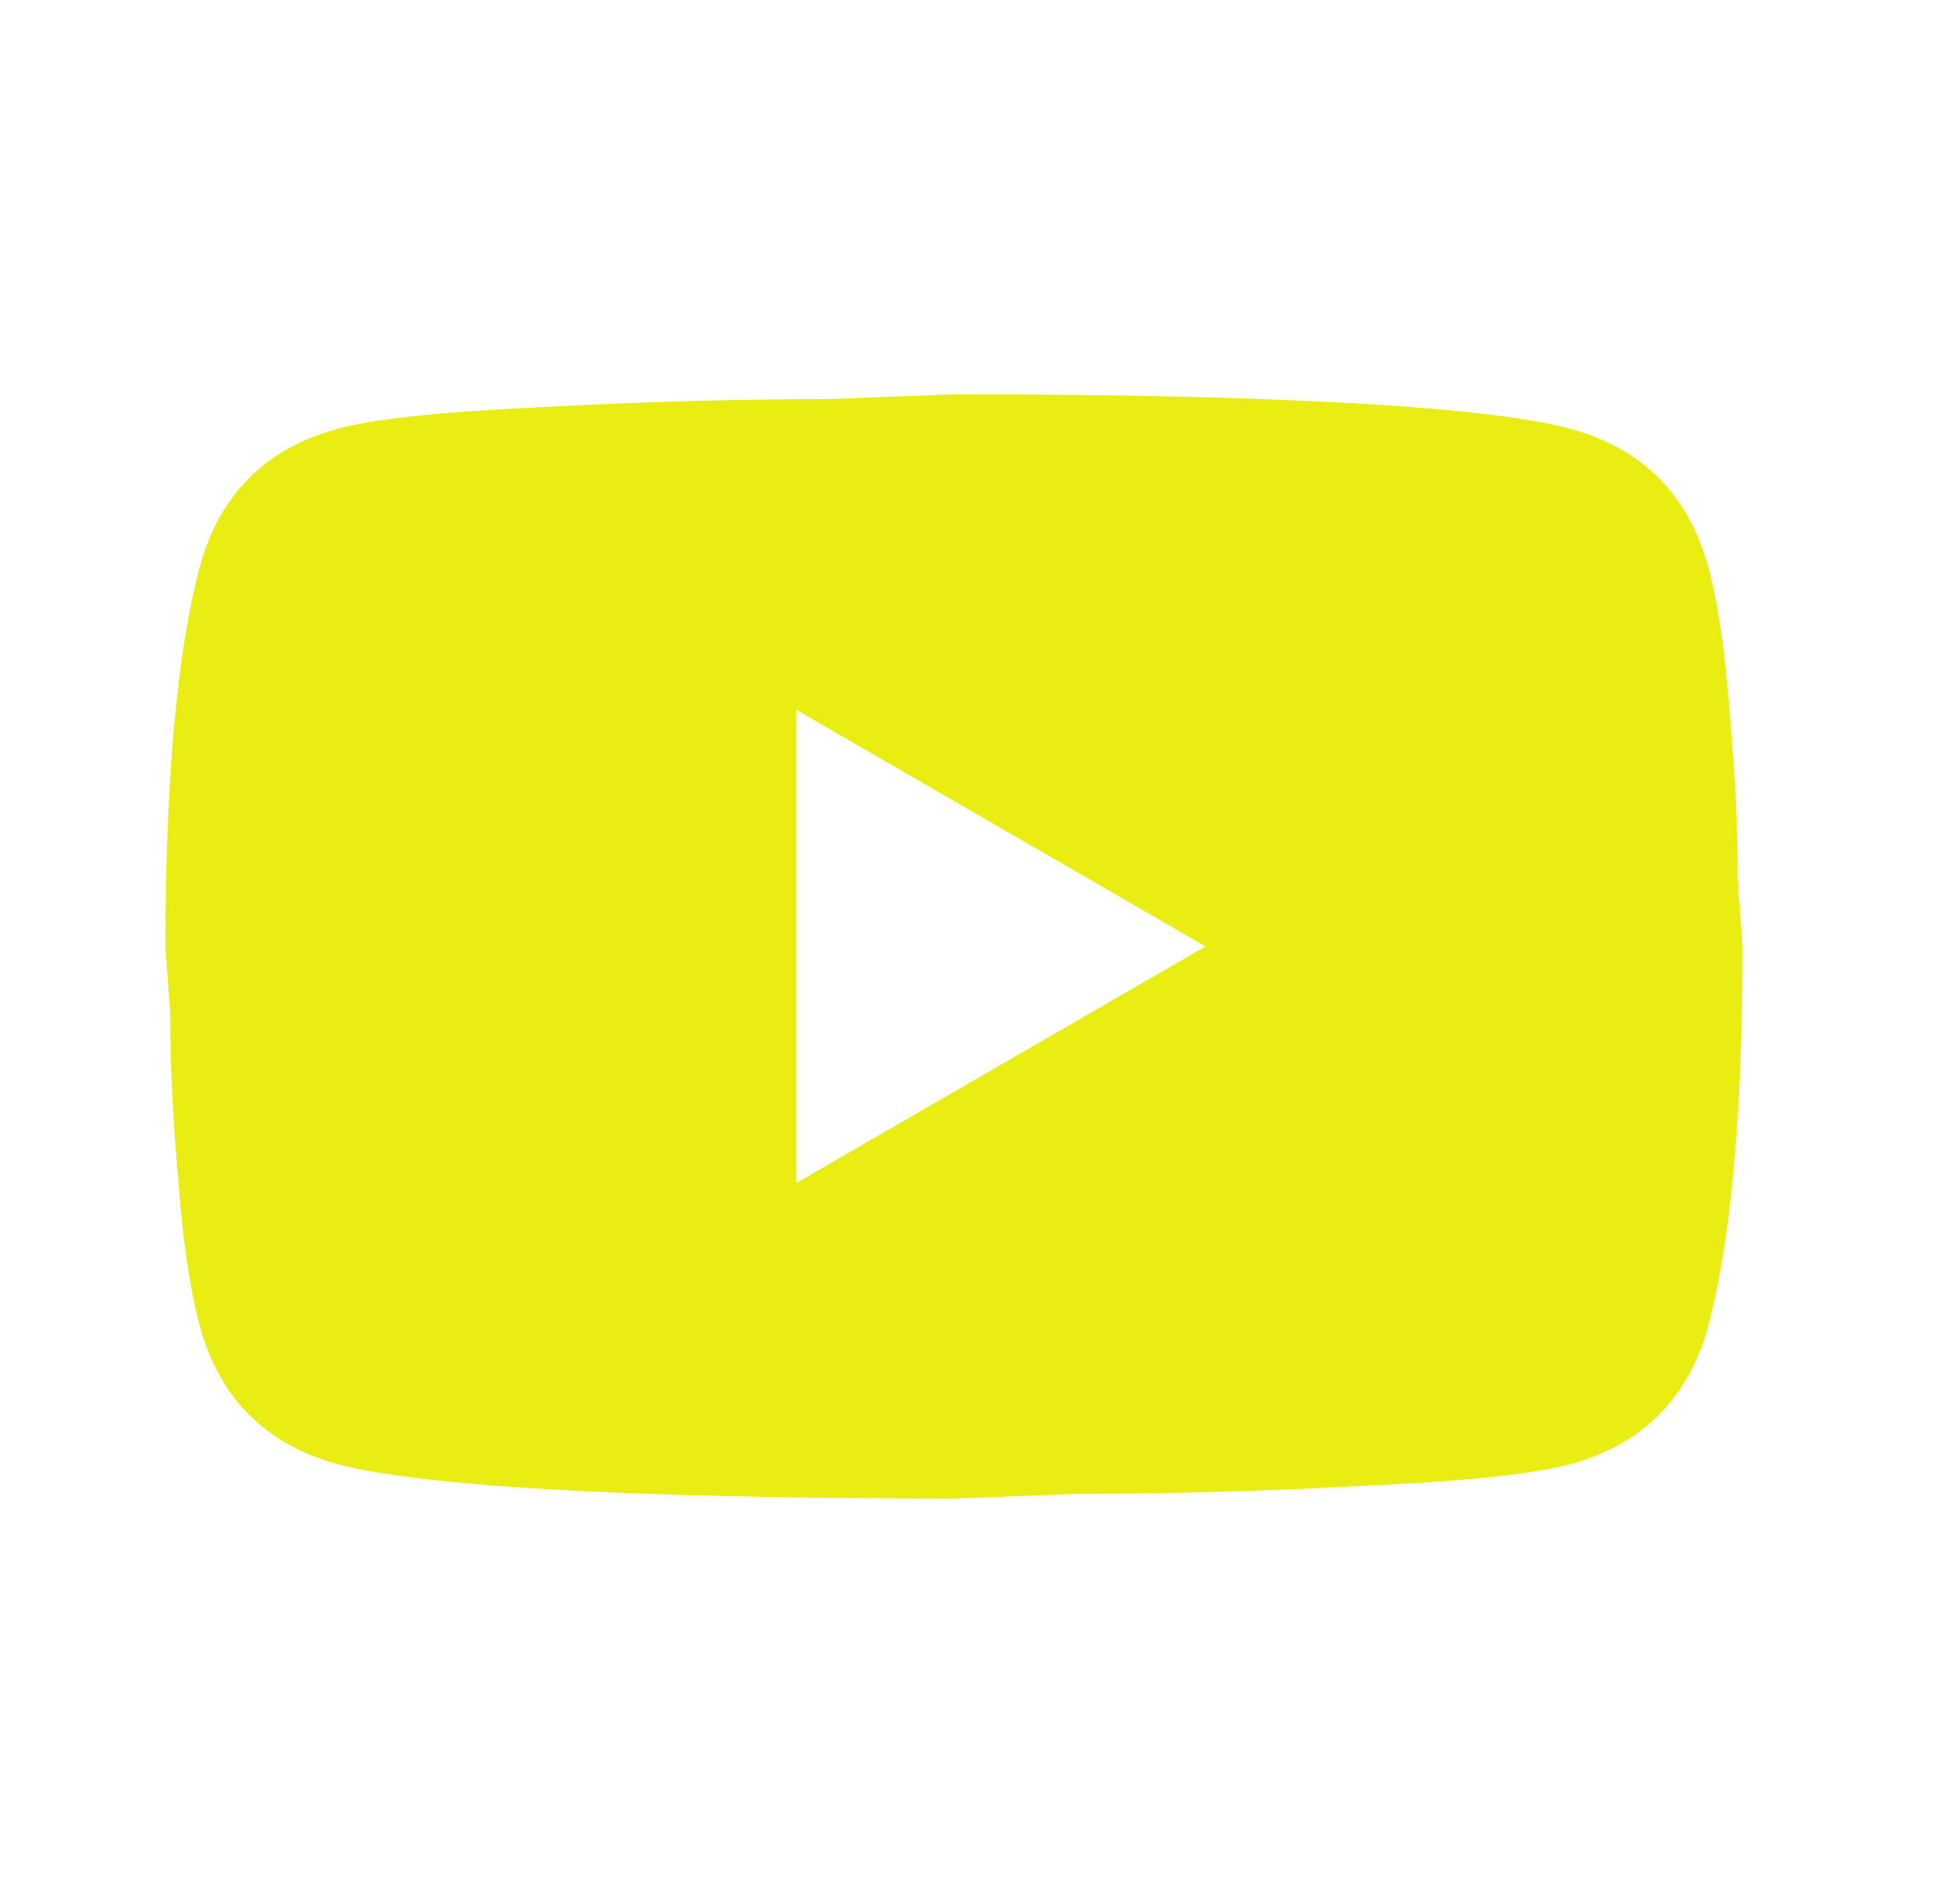 <svg width="29" height="28" viewBox="0 0 29 28" fill="none" xmlns="http://www.w3.org/2000/svg">
<path d="M11.782 17.5L17.837 14L11.782 10.5V17.5ZM25.268 8.365C25.42 8.914 25.525 9.649 25.595 10.582C25.677 11.515 25.712 12.32 25.712 13.02L25.782 14C25.782 16.555 25.595 18.433 25.268 19.635C24.977 20.685 24.3 21.362 23.25 21.654C22.702 21.805 21.698 21.91 20.158 21.98C18.642 22.062 17.253 22.097 15.97 22.097L14.115 22.167C9.227 22.167 6.182 21.98 4.98 21.654C3.93 21.362 3.253 20.685 2.962 19.635C2.81 19.087 2.705 18.352 2.635 17.419C2.553 16.485 2.518 15.68 2.518 14.98L2.448 14C2.448 11.445 2.635 9.567 2.962 8.365C3.253 7.315 3.93 6.638 4.98 6.347C5.528 6.195 6.532 6.09 8.072 6.02C9.588 5.939 10.977 5.904 12.26 5.904L14.115 5.833C19.003 5.833 22.048 6.02 23.25 6.347C24.3 6.638 24.977 7.315 25.268 8.365Z" fill="#E9ED11"/>
</svg>

